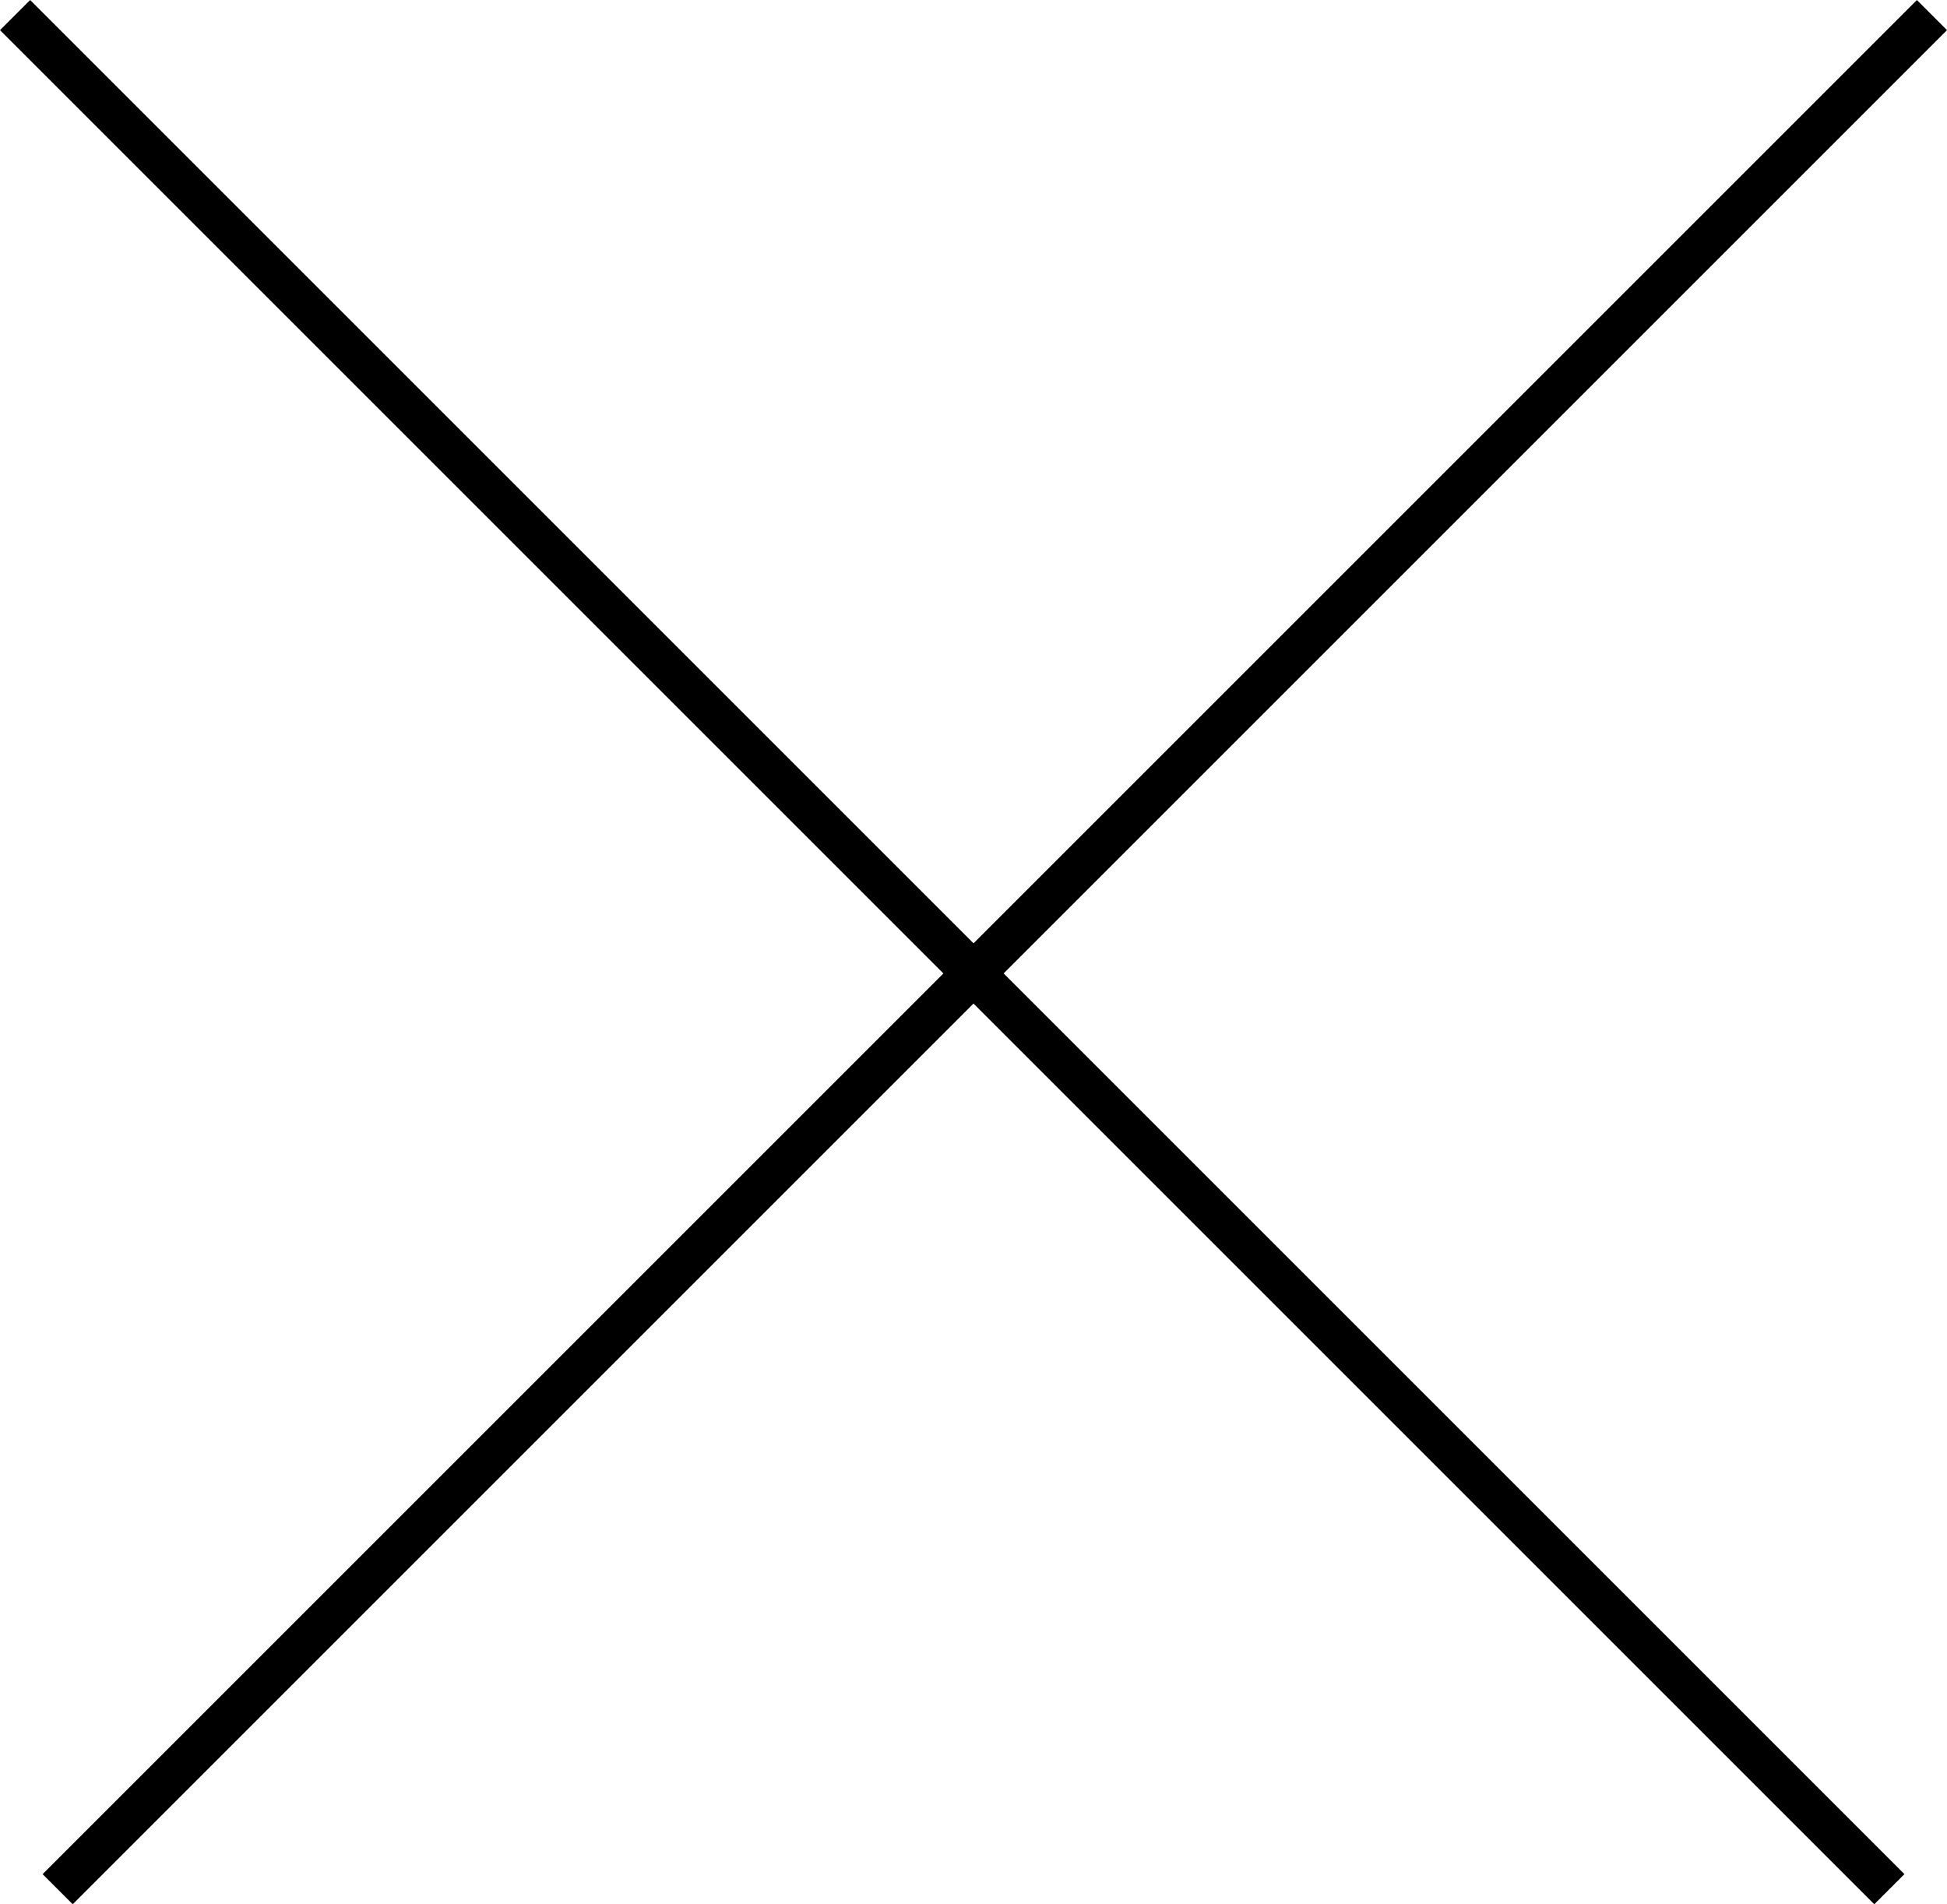 <svg xmlns="http://www.w3.org/2000/svg" width="45.707" height="44.707" viewBox="0 0 45.707 44.707">
  <g id="Group_3" data-name="Group 3" transform="translate(-897.146 -444.146)">
    <line id="Line_2" data-name="Line 2" x1="44" y2="44" transform="translate(898.5 444.5)" fill="none" stroke="#000" stroke-width="1"/>
    <line id="Line_3" data-name="Line 3" x2="44" y2="44" transform="translate(897.5 444.5)" fill="none" stroke="#000" stroke-width="1"/>
  </g>
</svg>
